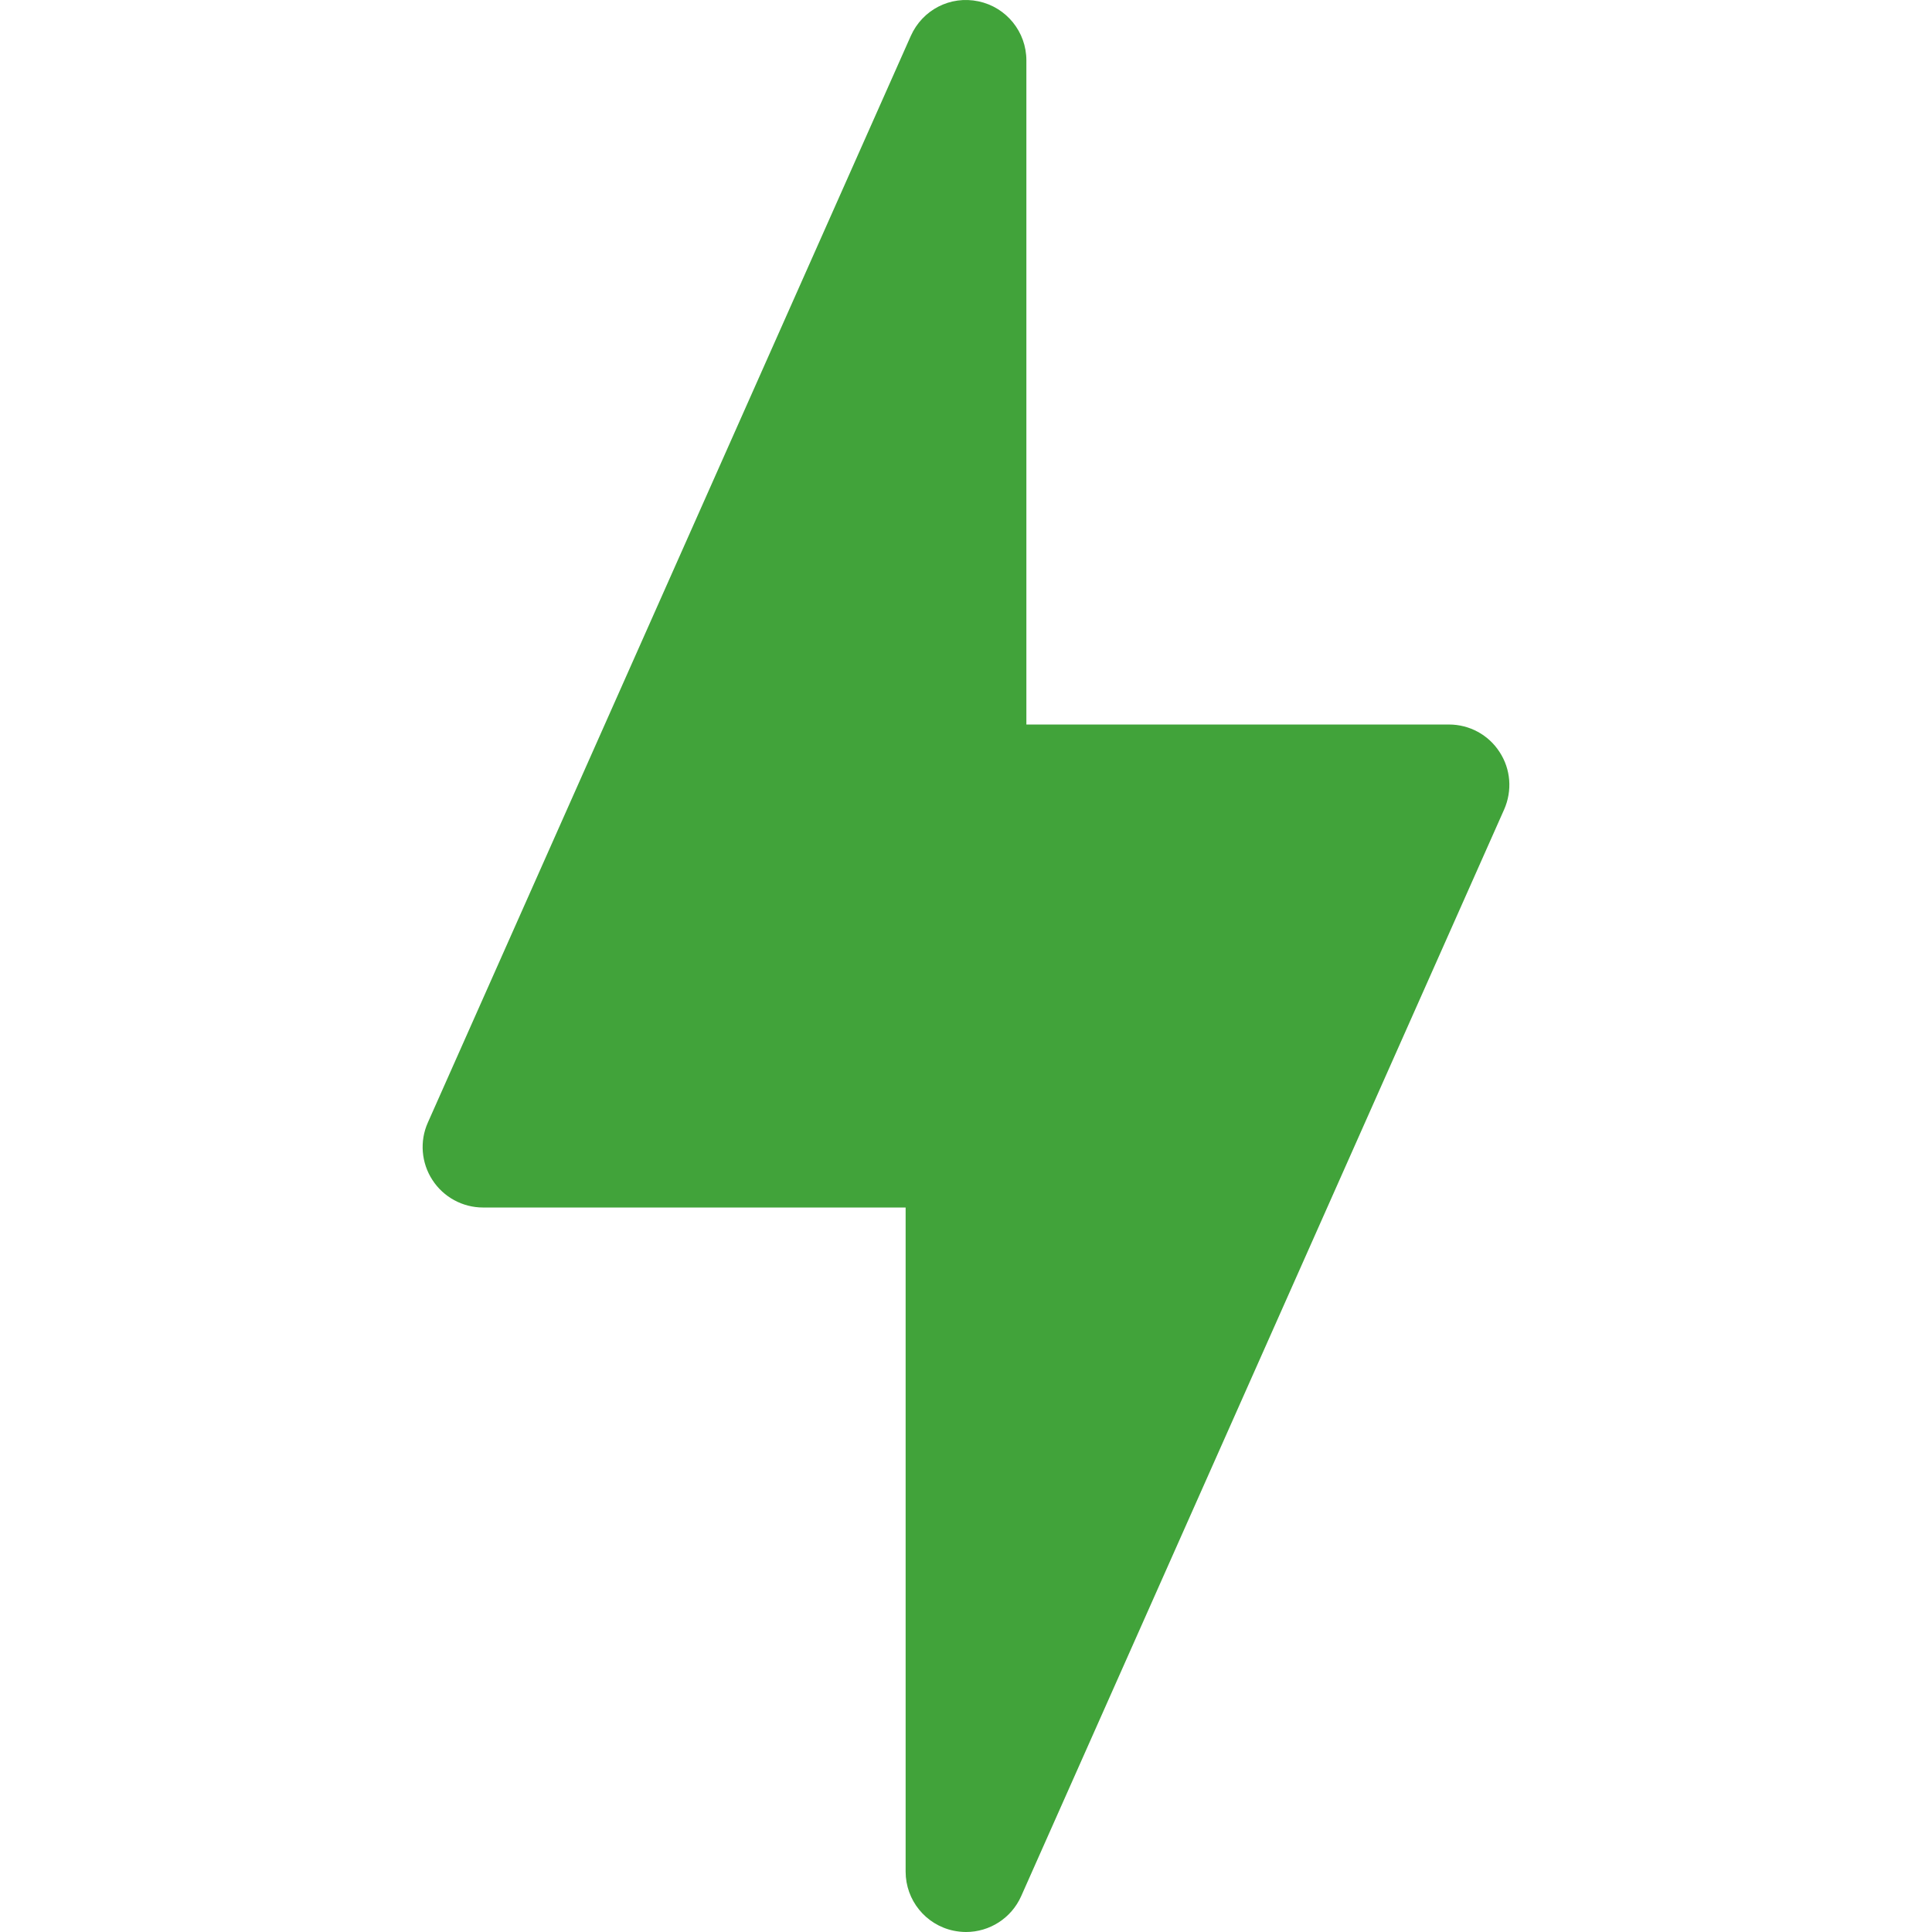 <?xml version="1.0" encoding="iso-8859-1"?>
<!-- Generator: Adobe Illustrator 19.0.0, SVG Export Plug-In . SVG Version: 6.00 Build 0)  -->
<svg version="1.1" id="Capa_1" xmlns="http://www.w3.org/2000/svg" xmlns:xlink="http://www.w3.org/1999/xlink" x="0px" y="0px"
	 viewBox="0 0 512.007 512.007" style="enable-background:new 0 0 512.007 512.007;" xml:space="preserve">
<g>
	<g>
		<path d="M397.413,199.303c-2.944-4.576-8-7.296-13.408-7.296h-112v-176c0-7.552-5.28-14.08-12.672-15.648
			c-7.52-1.6-14.88,2.272-17.952,9.152l-128,288c-2.208,4.928-1.728,10.688,1.216,15.2c2.944,4.544,8,7.296,13.408,7.296h112v176
			c0,7.552,5.28,14.08,12.672,15.648c1.12,0.224,2.24,0.352,3.328,0.352c6.208,0,12-3.616,14.624-9.504l128-288
			C400.805,209.543,400.389,203.847,397.413,199.303z" fill="#41a33a"/>
	</g>
</g>
<g>
</g>
<g>
</g>
<g>
</g>
<g>
</g>
<g>
</g>
<g>
</g>
<g>
</g>
<g>
</g>
<g>
</g>
<g>
</g>
<g>
</g>
<g>
</g>
<g>
</g>
<g>
</g>
<g>
</g>
</svg>
